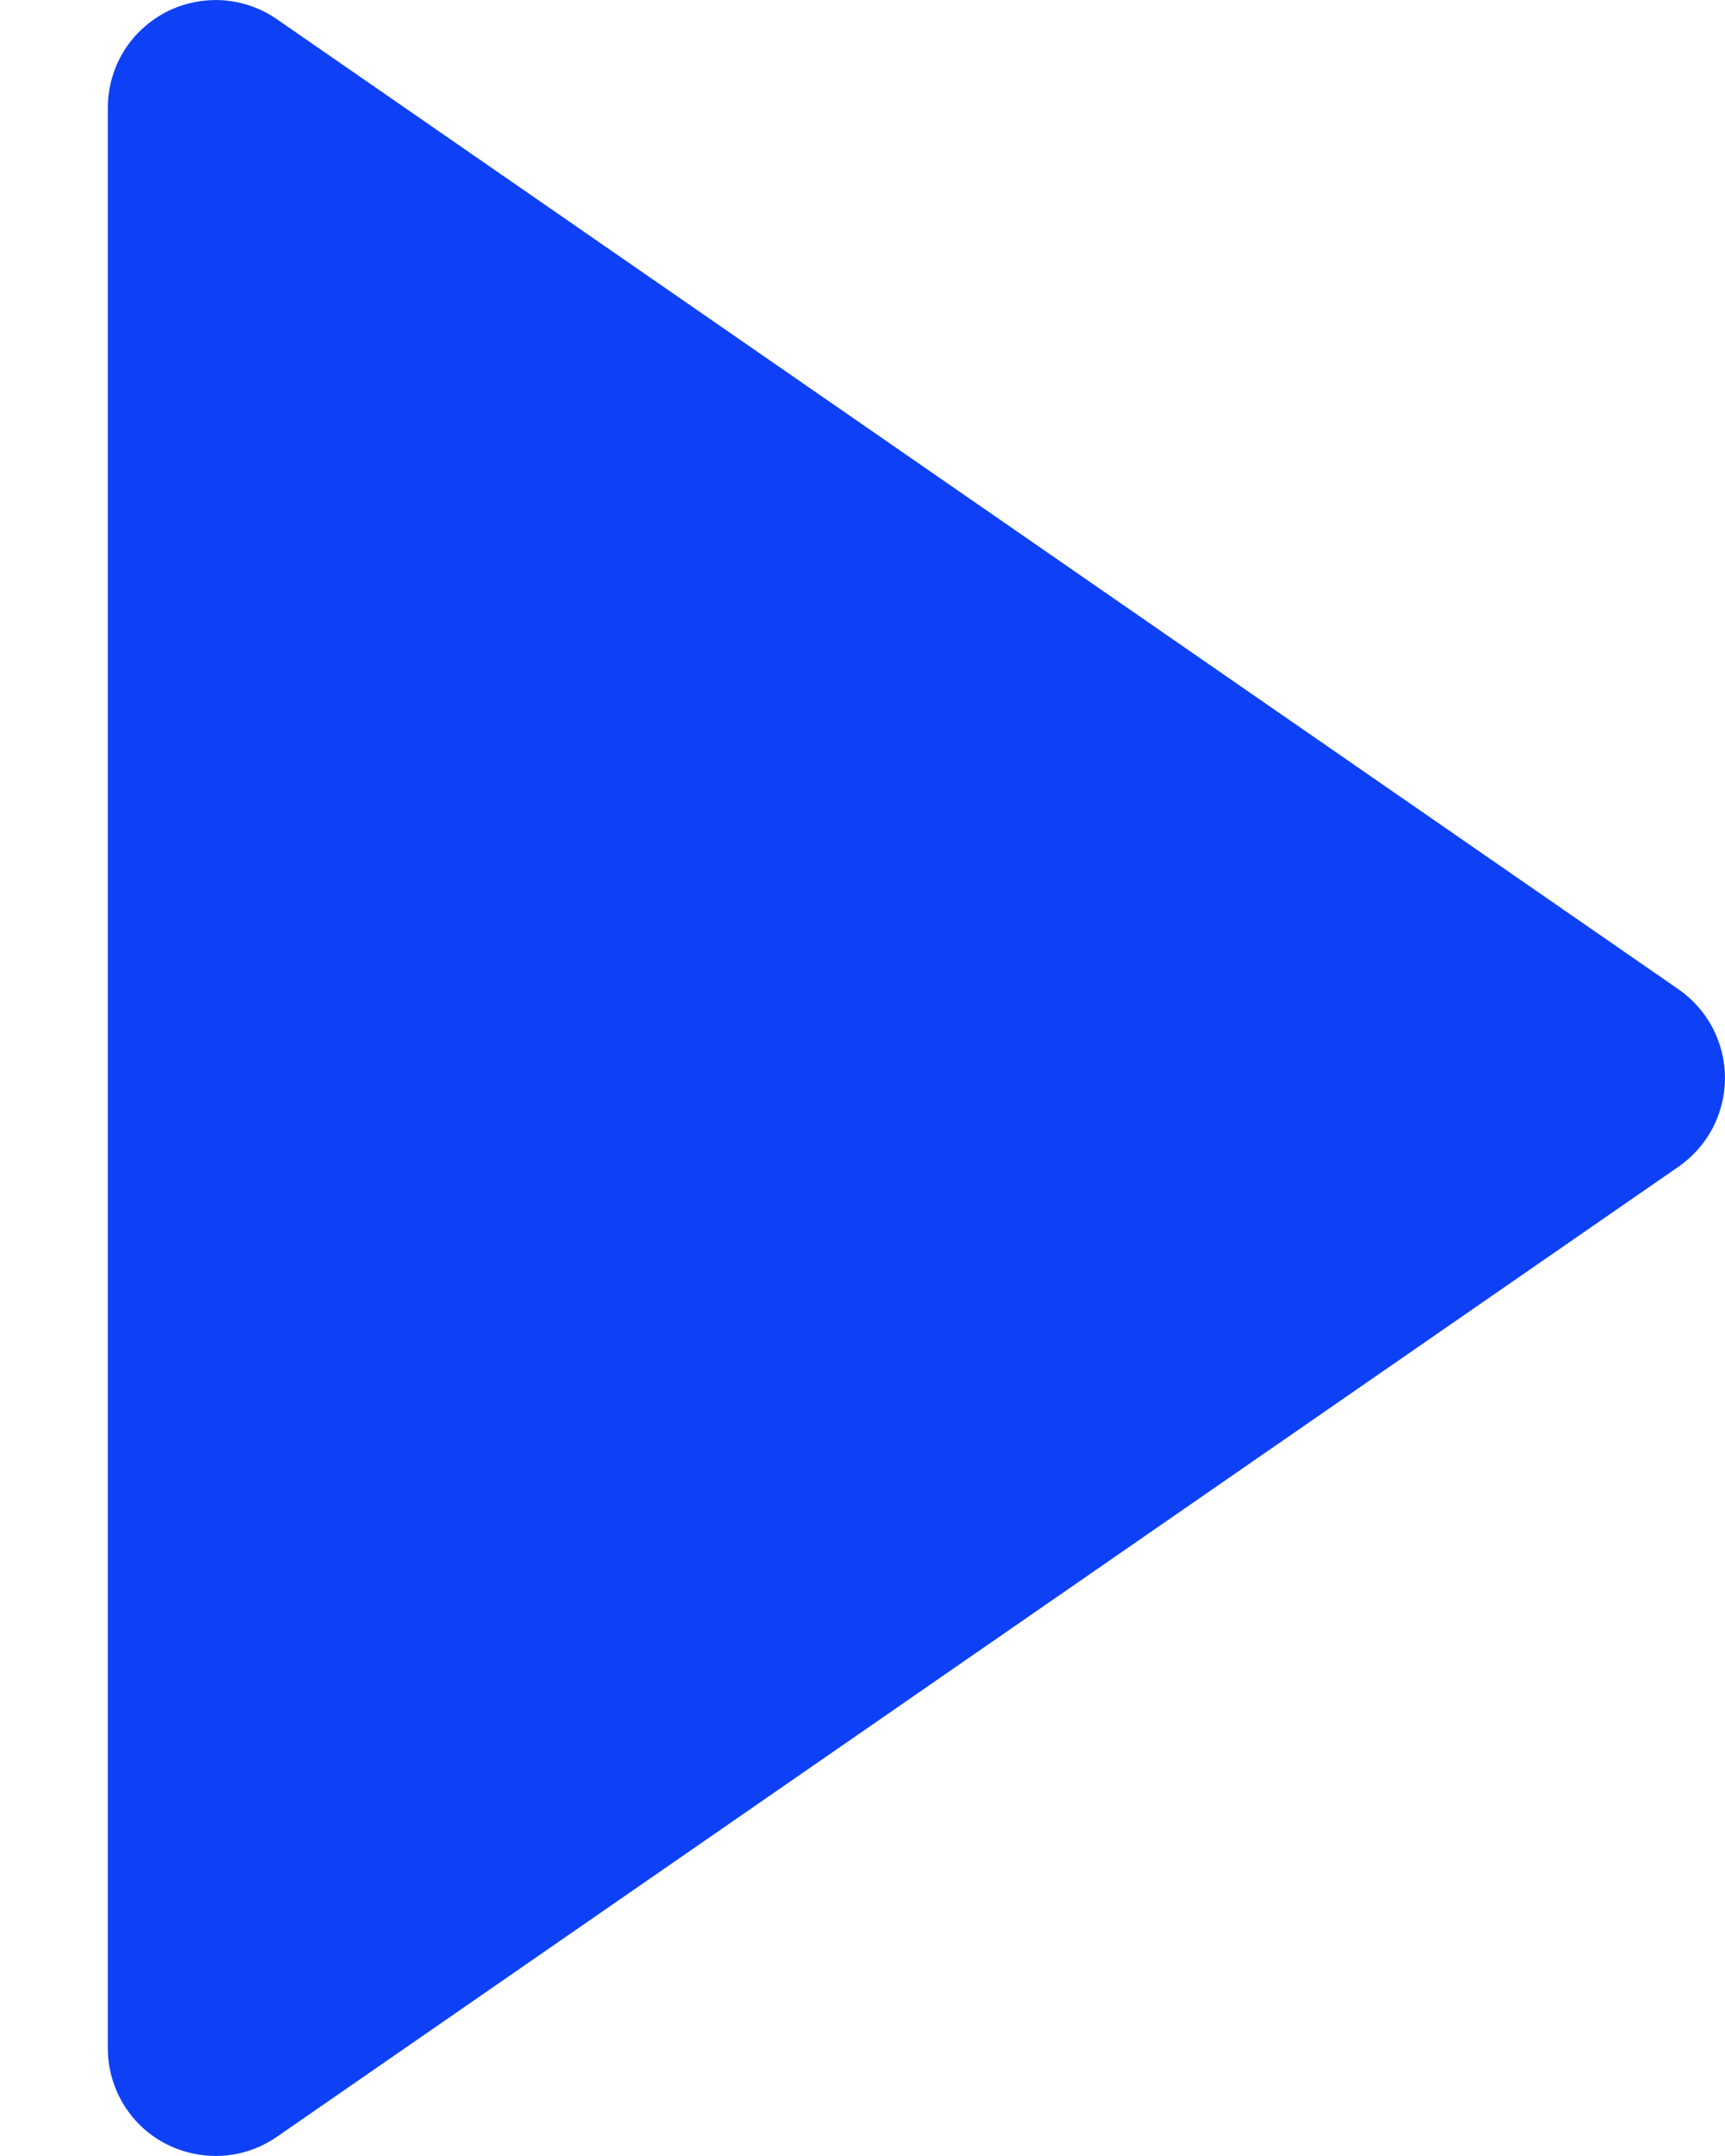<svg width="8" height="10" viewBox="0 0 8 10" fill="none" xmlns="http://www.w3.org/2000/svg">
<path d="M0.768 9.943C0.849 9.985 0.94 10.004 1.031 9.999C1.122 9.993 1.209 9.963 1.284 9.911L7.785 5.411C7.851 5.365 7.905 5.304 7.943 5.232C7.98 5.16 8 5.081 8 5C8 4.919 7.98 4.84 7.943 4.768C7.905 4.696 7.851 4.635 7.785 4.589L1.284 0.089C1.209 0.037 1.122 0.007 1.031 0.001C0.94 -0.004 0.849 0.015 0.768 0.057C0.687 0.1 0.619 0.163 0.572 0.241C0.525 0.319 0.5 0.409 0.5 0.5V9.5C0.5 9.591 0.525 9.681 0.572 9.759C0.619 9.837 0.687 9.901 0.768 9.943Z" fill="#0E41F5"/>
</svg>
